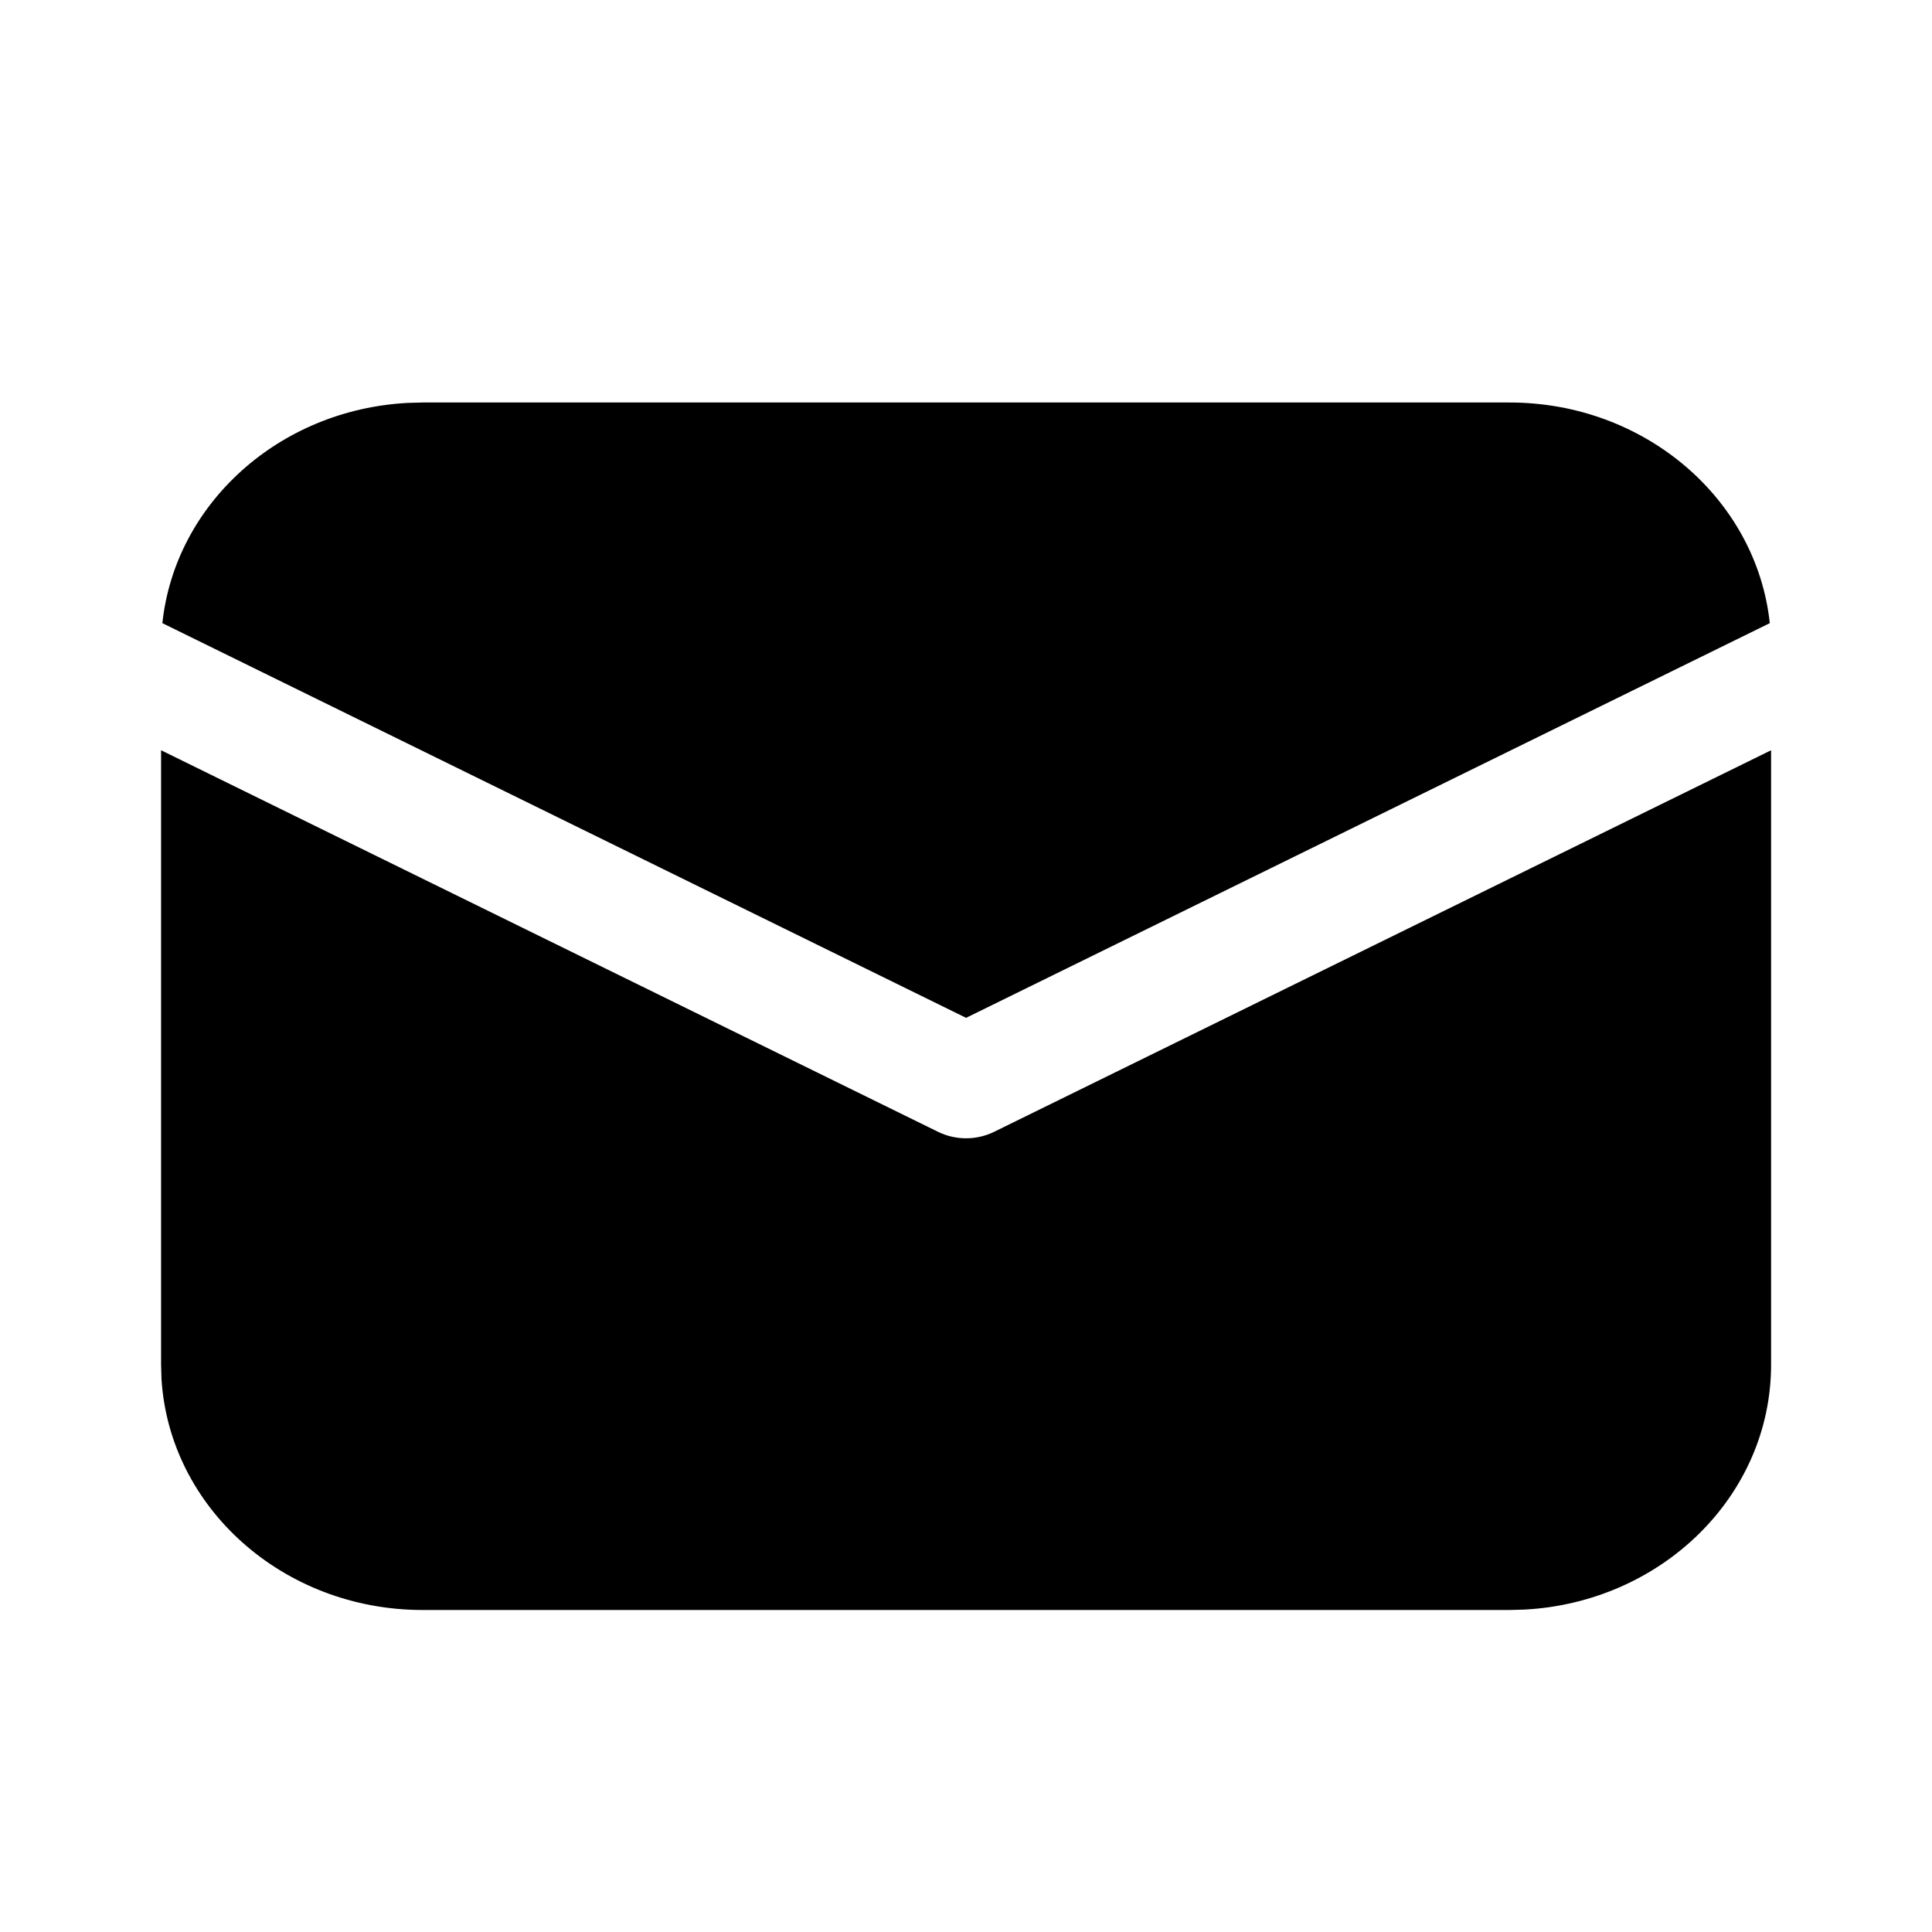 <svg xmlns="http://www.w3.org/2000/svg" width="24" height="24" viewBox="0 0 24 24" fill="none"><rect width="24" height="24" fill="none"/>
<path d="M22.001 9.32V16.953C22.001 18.578 20.645 19.905 18.935 19.995L18.751 20H5.251C3.518 20 2.102 18.728 2.006 17.126L2.001 16.953V9.32L11.653 14.06C11.871 14.167 12.131 14.167 12.349 14.06L22.001 9.32ZM5.251 5H18.751C20.436 5 21.821 6.202 21.985 7.741L12.001 12.644L2.017 7.741C2.175 6.259 3.465 5.089 5.065 5.005L5.251 5Z" fill="black"/>
</svg>
